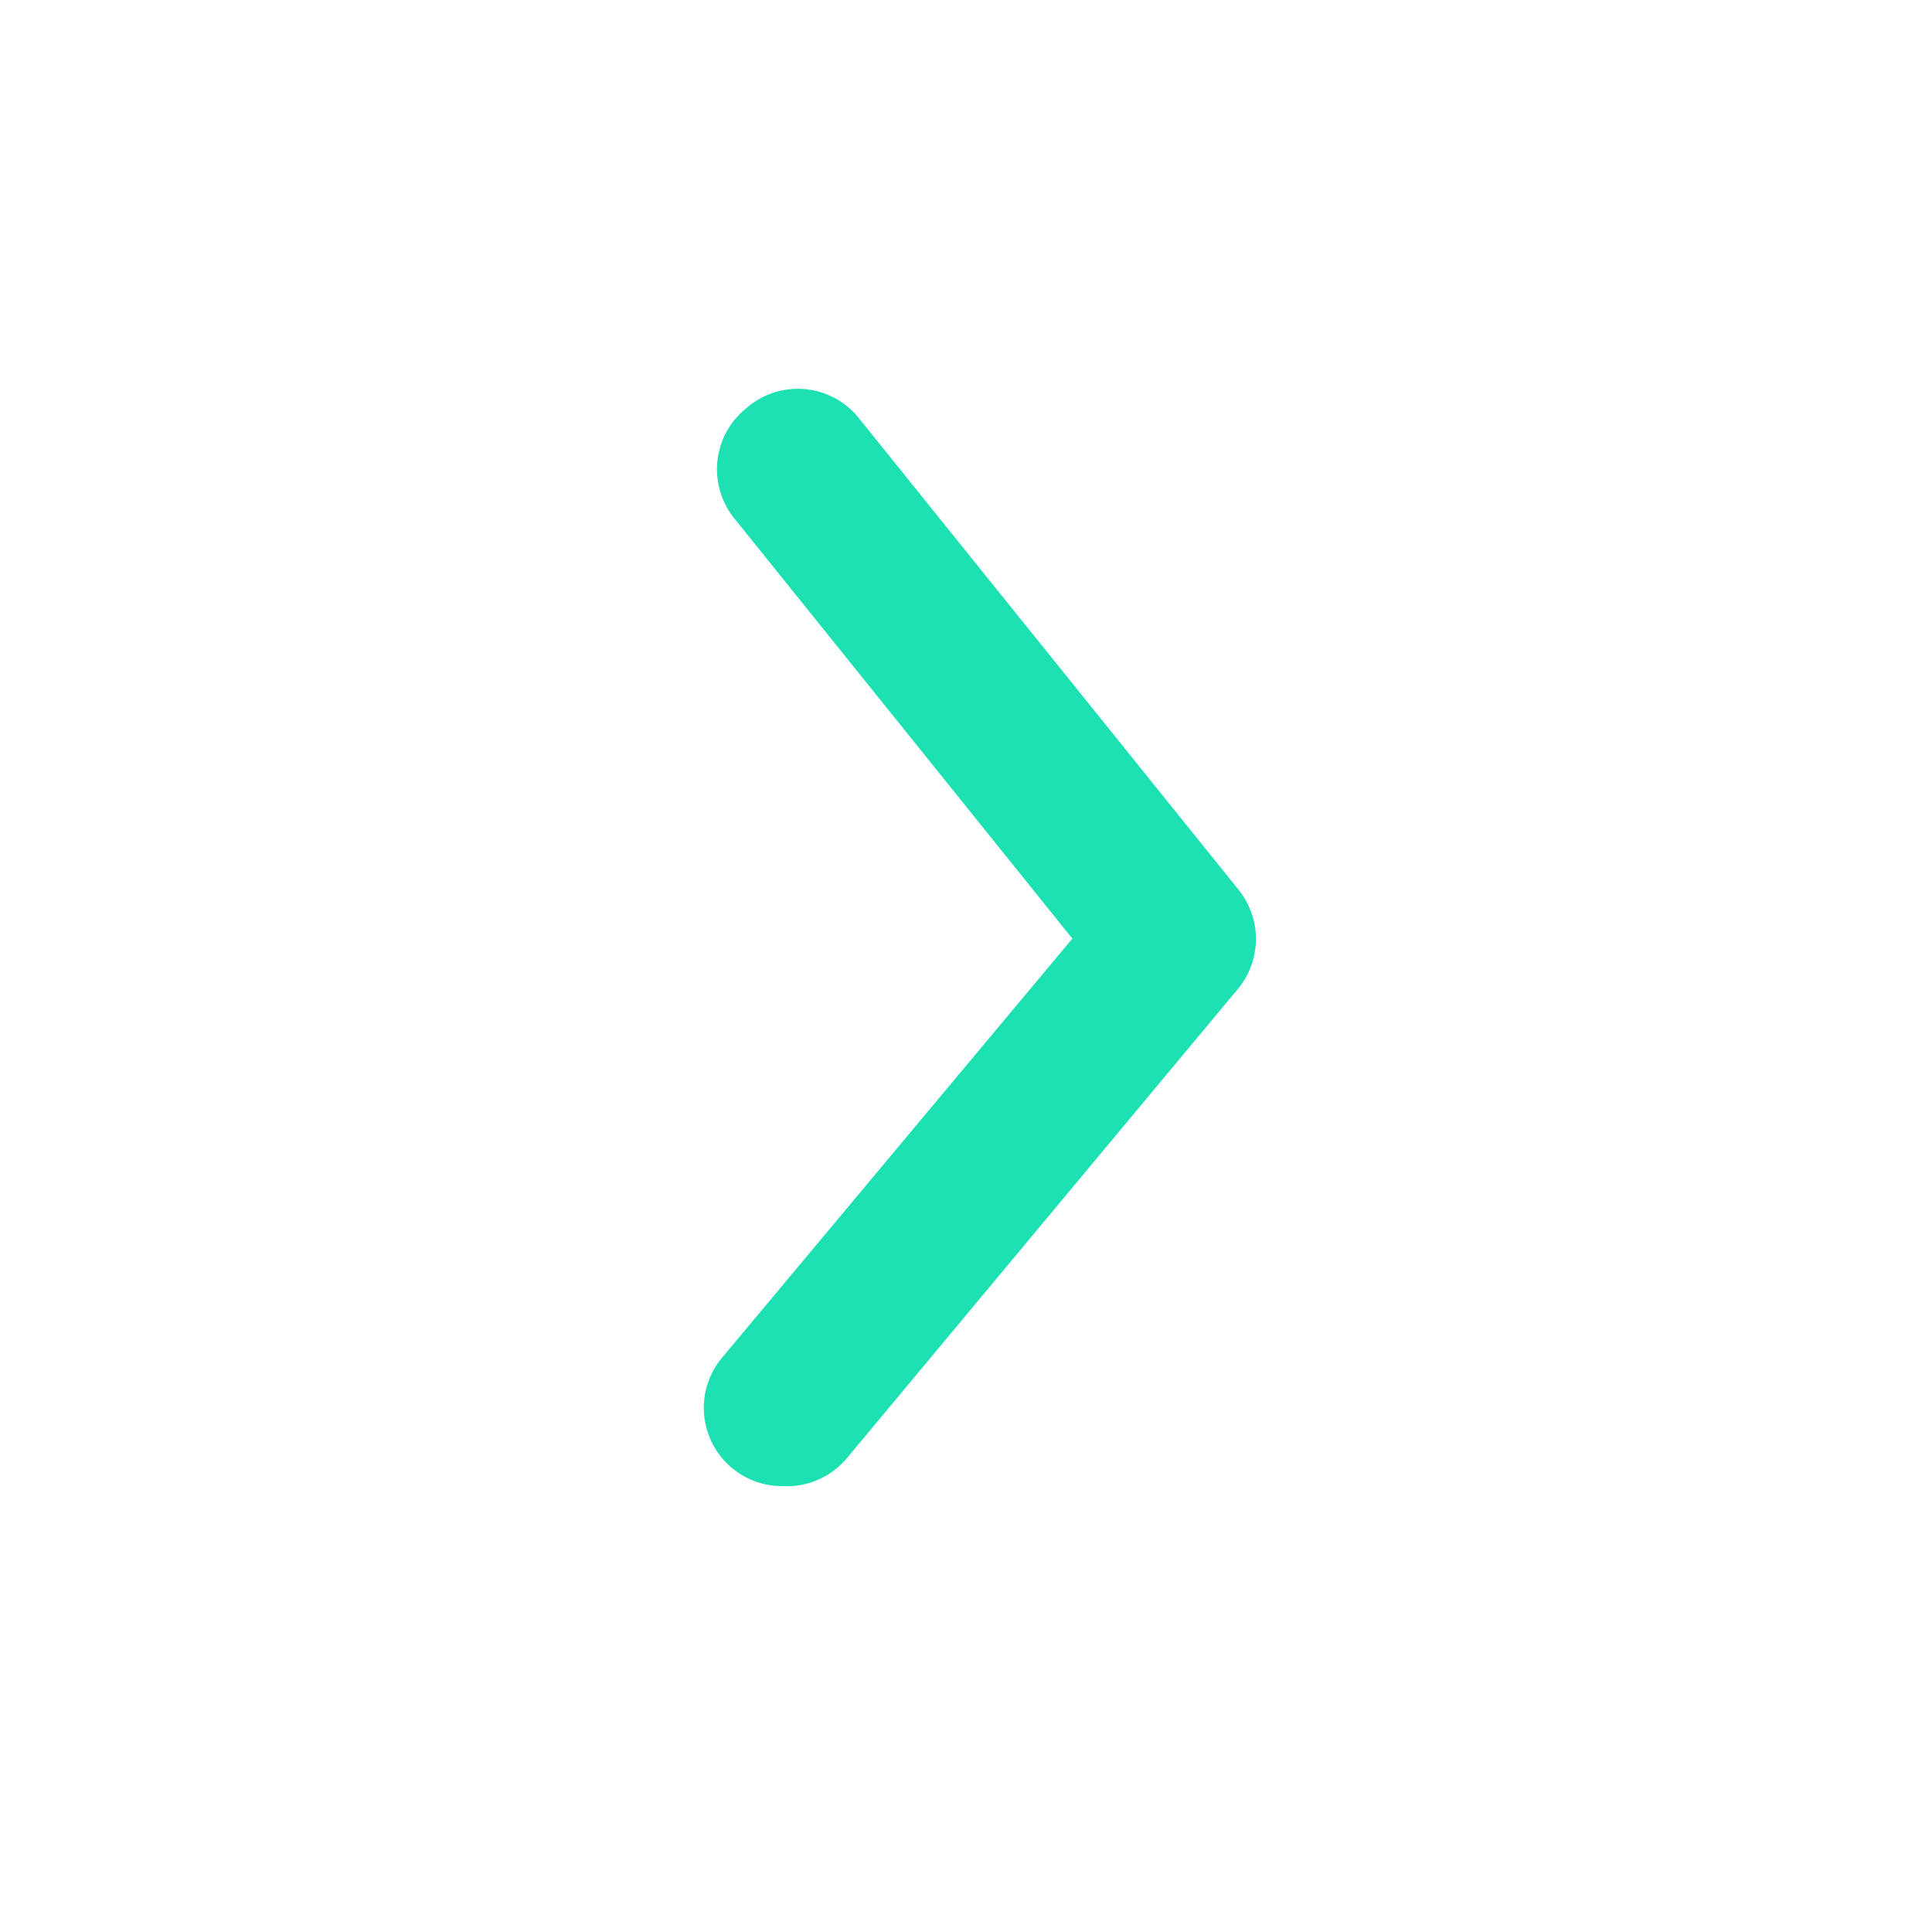 <svg width="27" height="27" viewBox="0 0 27 27" fill="none" xmlns="http://www.w3.org/2000/svg">
<path d="M10.931 20.769C10.675 20.769 10.428 20.68 10.231 20.517C10.121 20.425 10.029 20.313 9.962 20.186C9.895 20.058 9.854 19.919 9.84 19.776C9.827 19.633 9.842 19.488 9.885 19.351C9.928 19.214 9.997 19.086 10.089 18.976L14.986 13.117L10.264 7.247C10.173 7.135 10.105 7.007 10.065 6.868C10.024 6.73 10.01 6.586 10.026 6.442C10.041 6.299 10.084 6.16 10.153 6.034C10.222 5.907 10.316 5.796 10.428 5.706C10.541 5.606 10.674 5.531 10.817 5.485C10.961 5.439 11.112 5.424 11.262 5.439C11.412 5.454 11.557 5.501 11.688 5.575C11.819 5.649 11.934 5.749 12.024 5.87L17.304 12.428C17.464 12.624 17.552 12.869 17.552 13.122C17.552 13.376 17.464 13.621 17.304 13.816L11.838 20.375C11.729 20.507 11.589 20.612 11.432 20.68C11.274 20.749 11.102 20.779 10.931 20.769Z" fill="#1EE1B3"/>
</svg>
